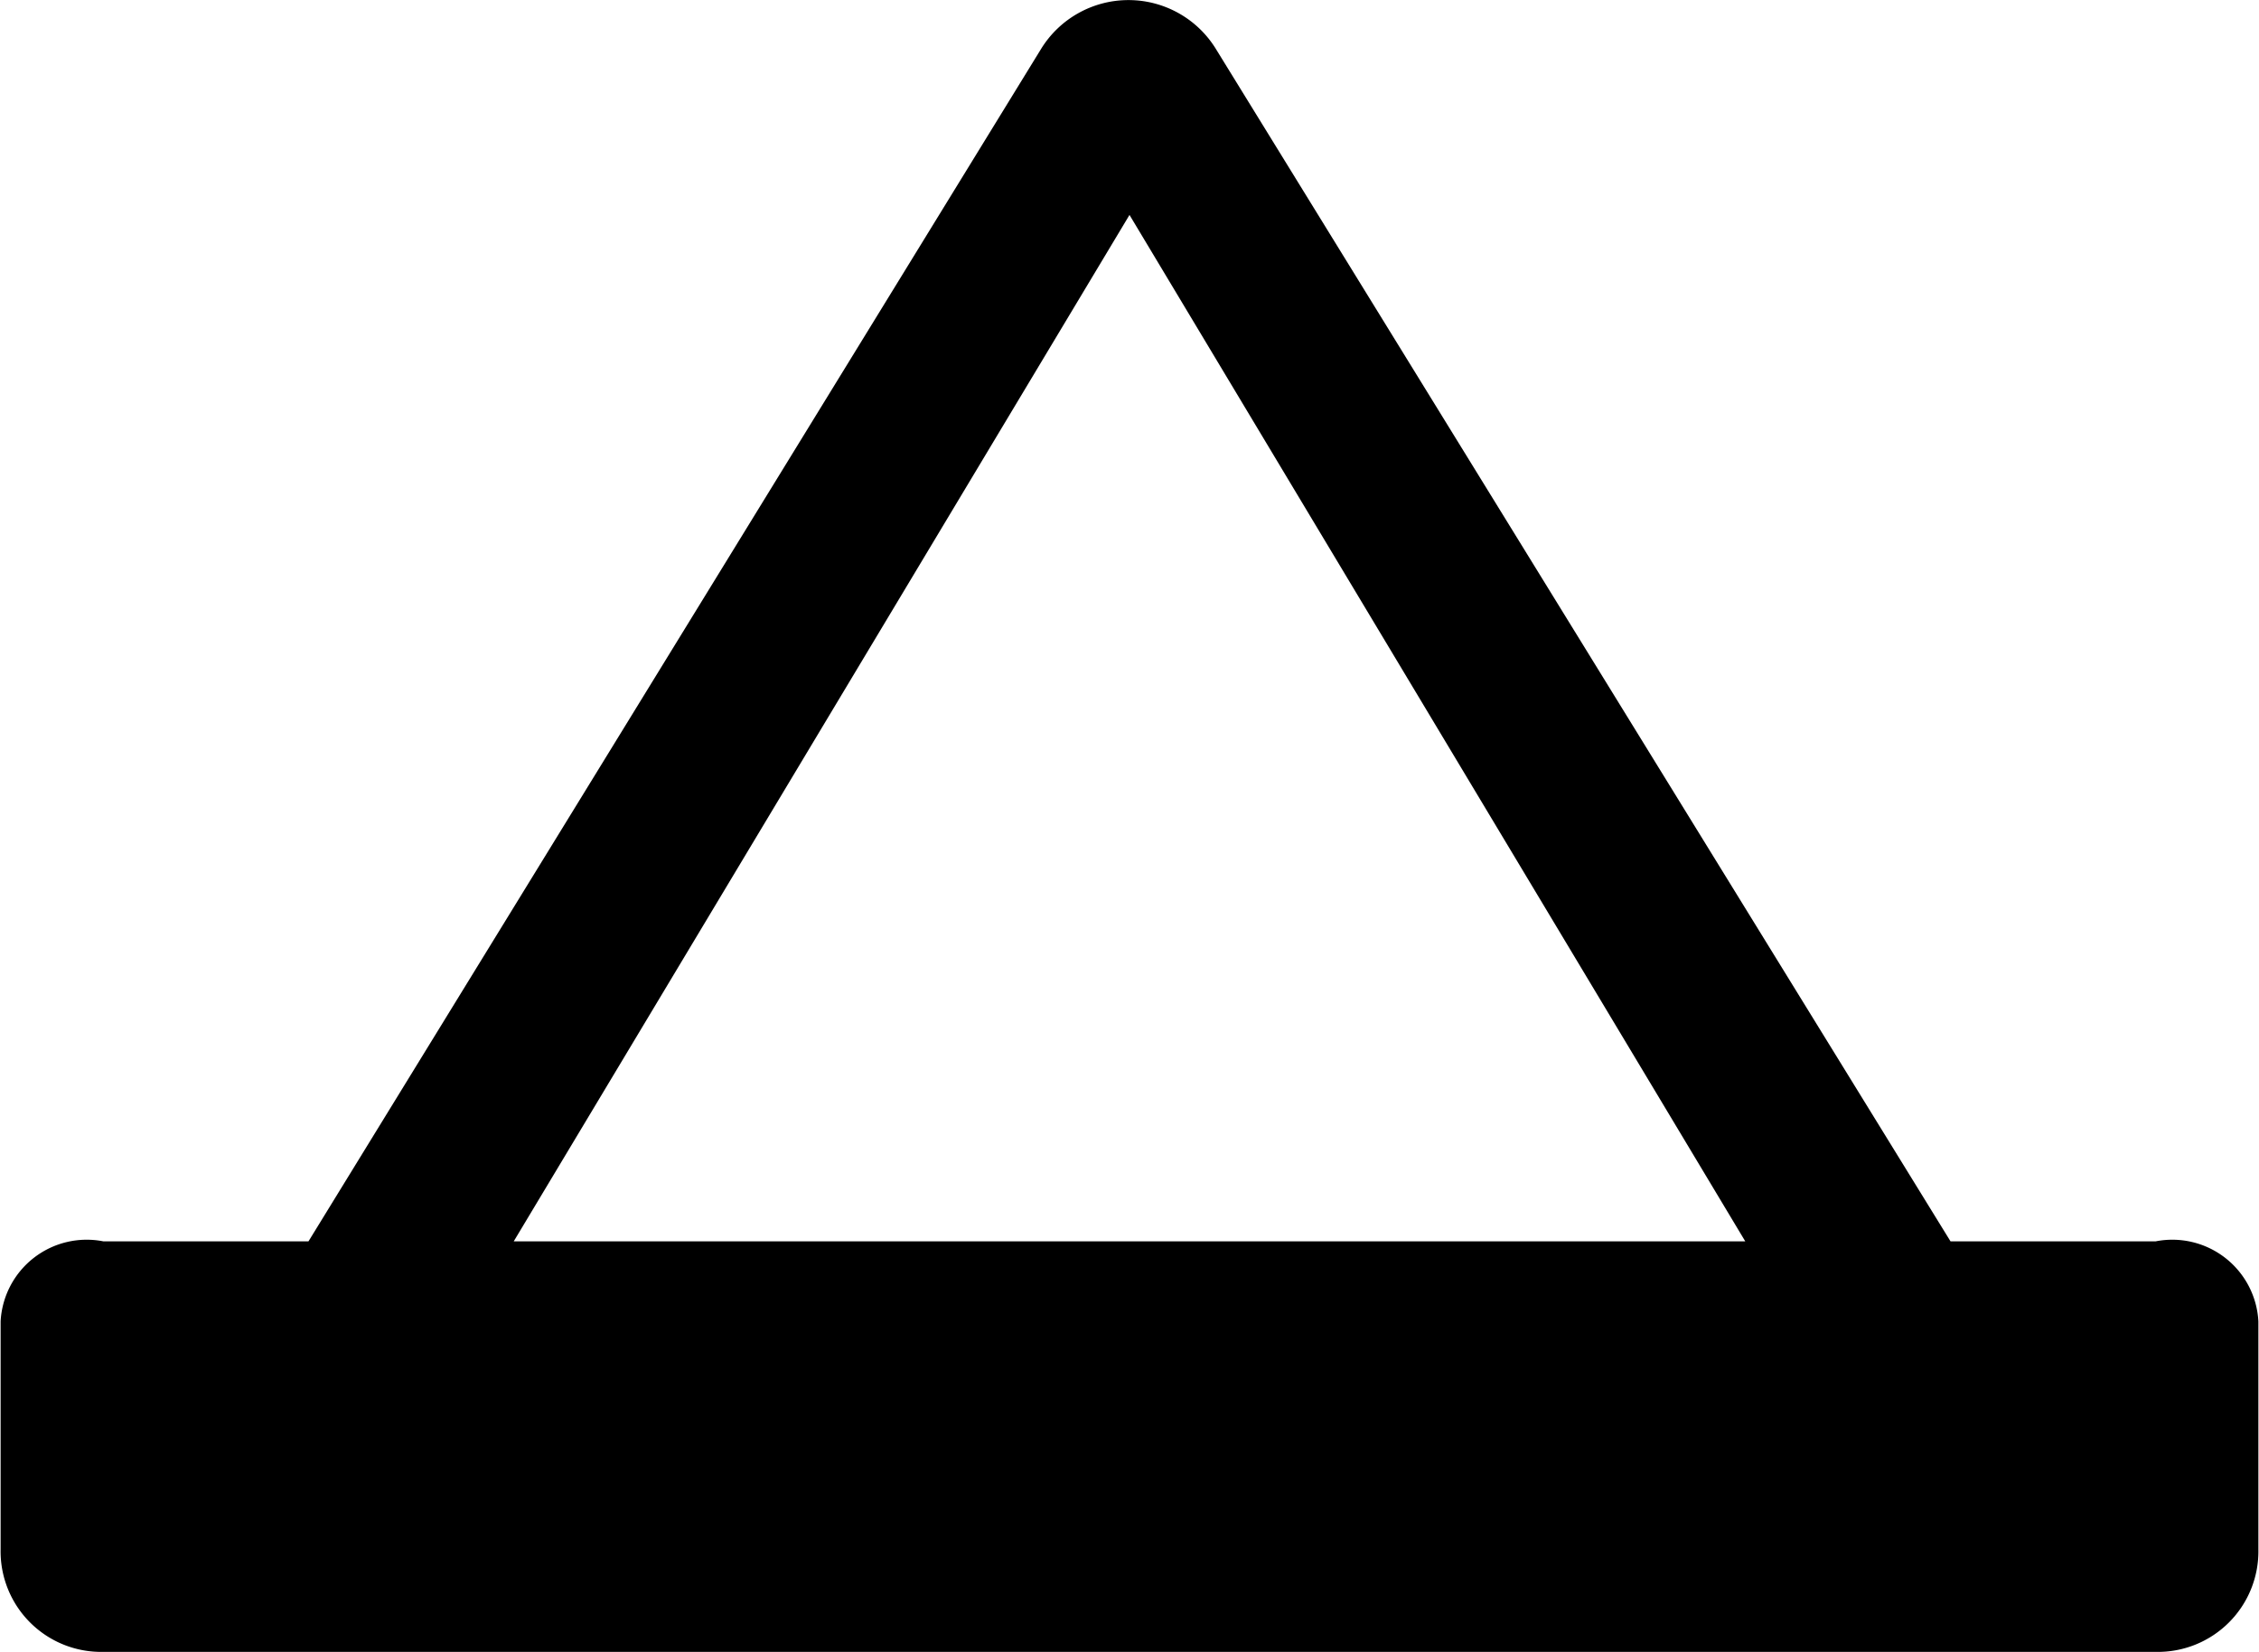 <svg xmlns="http://www.w3.org/2000/svg" viewBox="0 0 11.006 8.049"><path d="M5.923.237a.5.5 0 0 0-.85 0l-3.57 5.81h-1a.42.42 0 0 0-.5.39v1.11a.49.49 0 0 0 .5.5h10a.49.49 0 0 0 .5-.5v-1.11a.42.42 0 0 0-.5-.39h-1L5.923.237zm-.42.81l3 5h-6l3-5z"/></svg>
